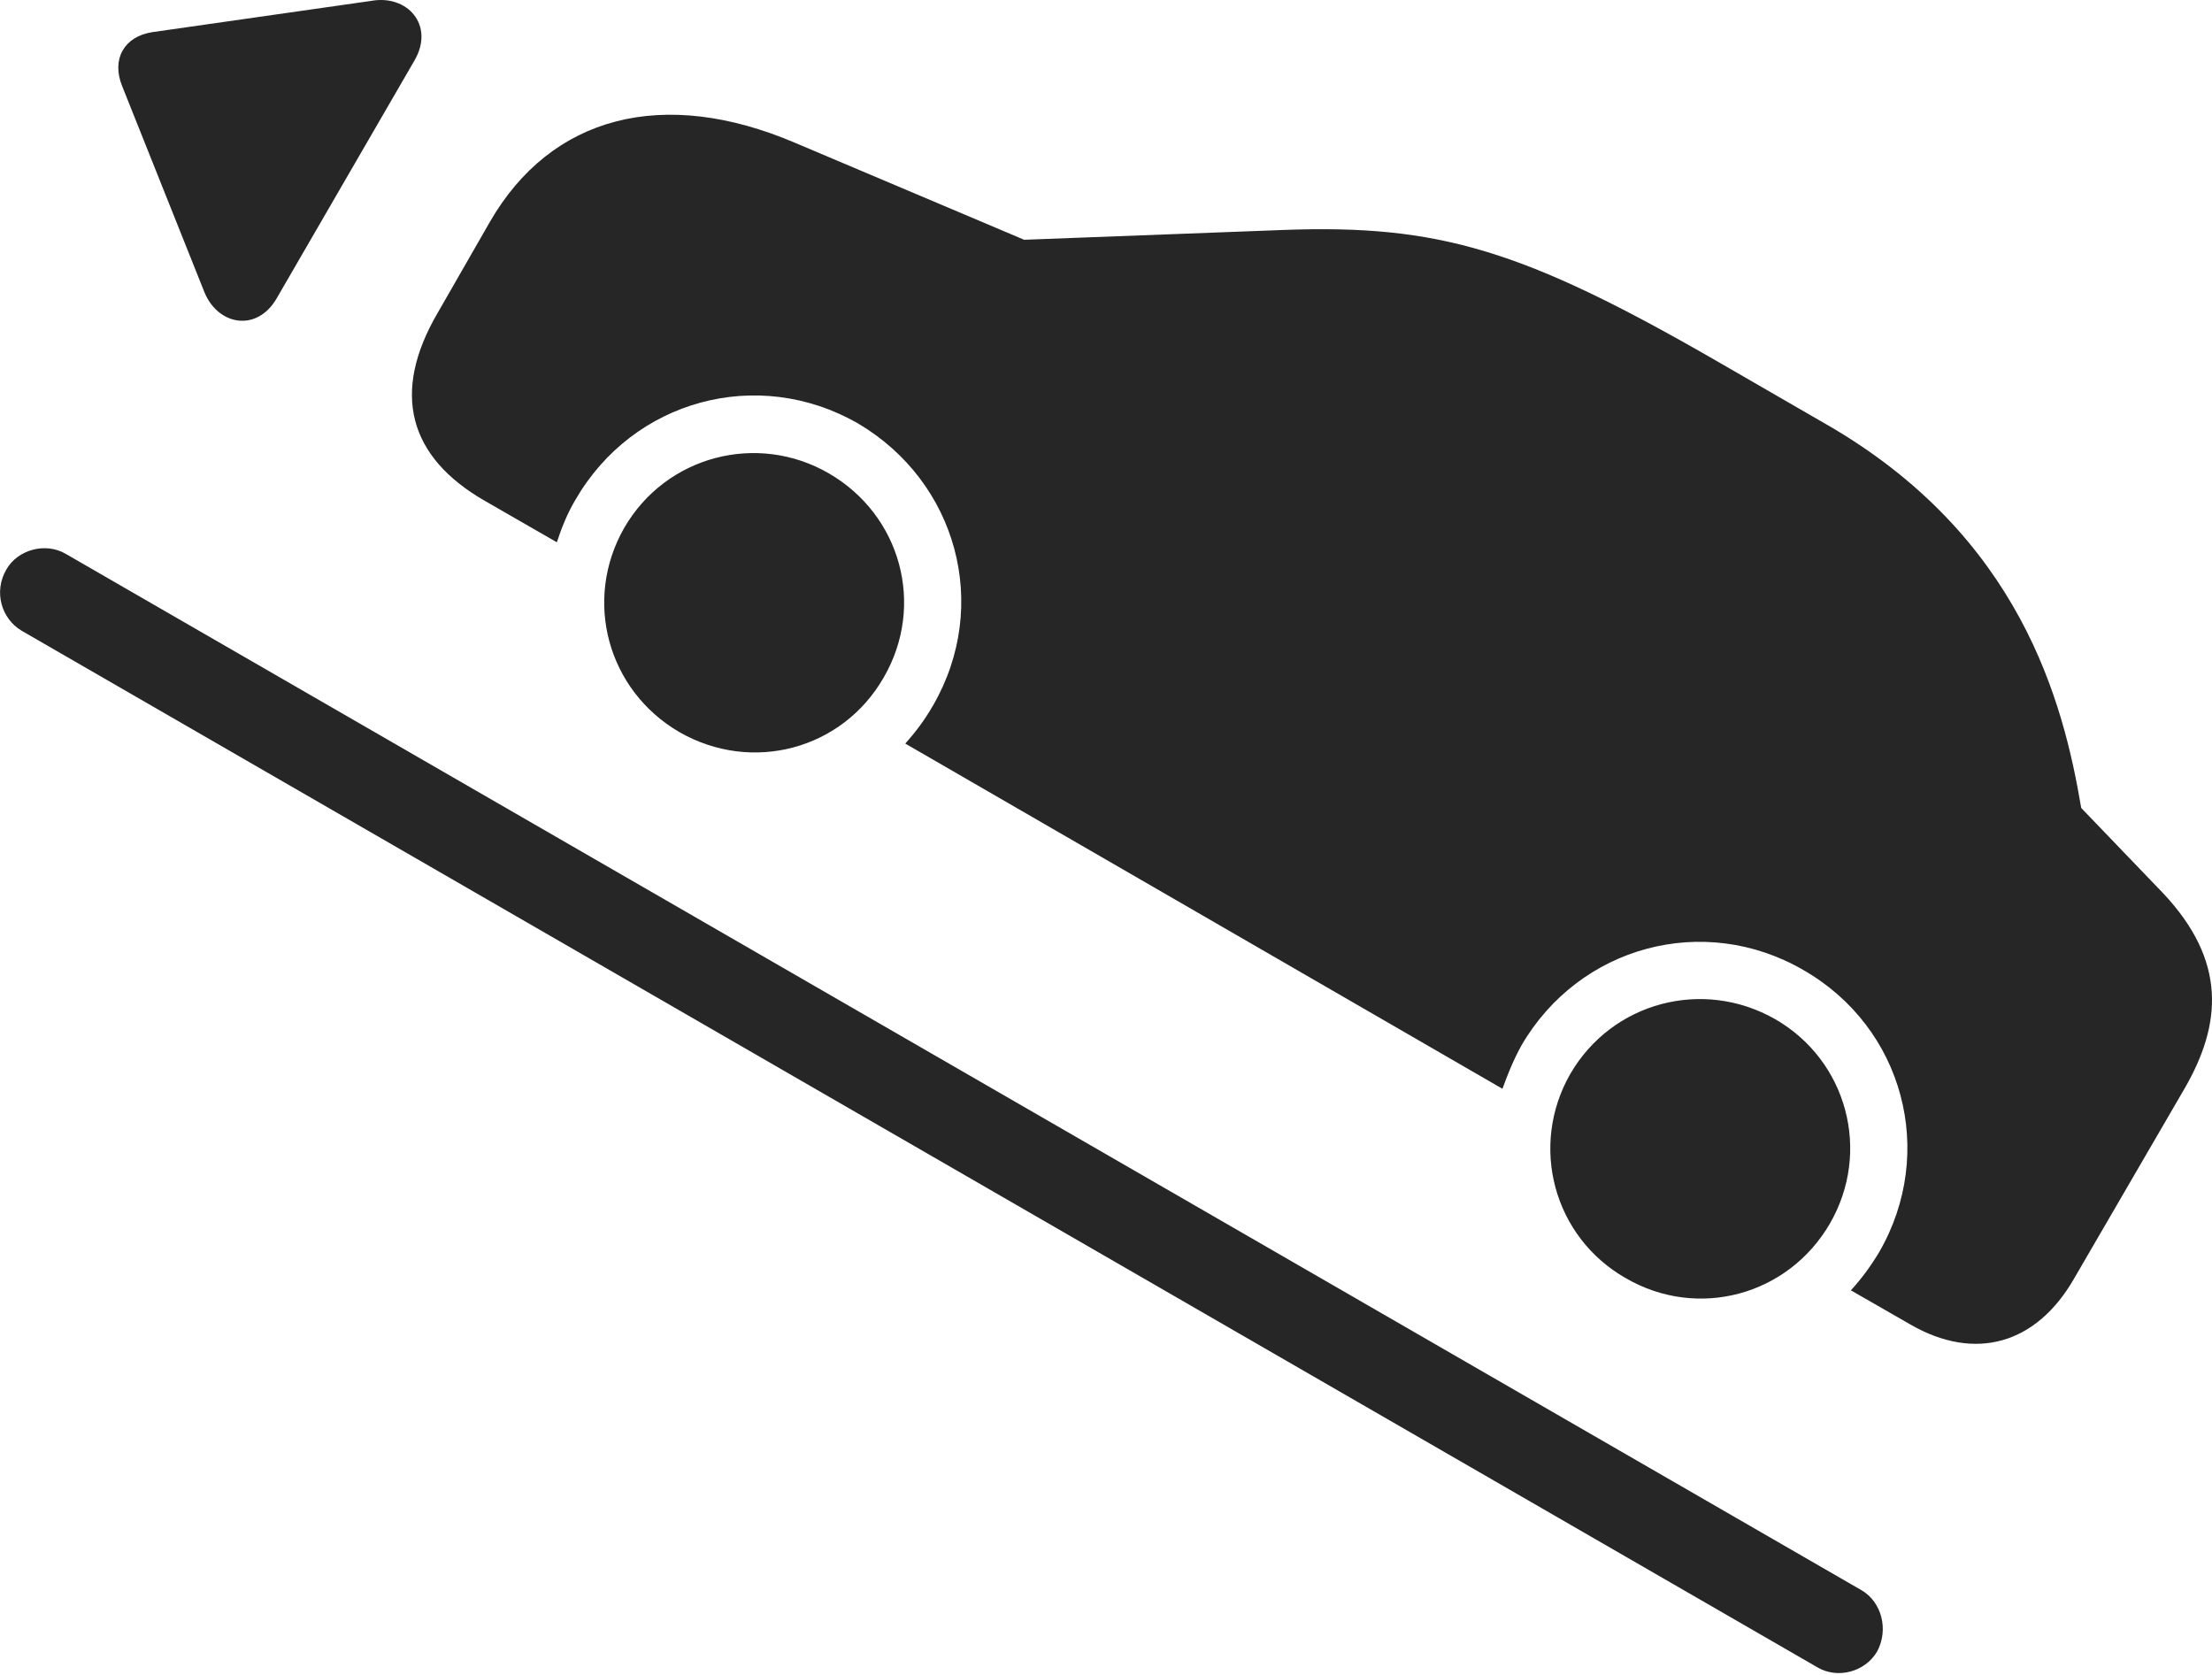 <?xml version="1.0" encoding="UTF-8"?>
<!--Generator: Apple Native CoreSVG 232.5-->
<!DOCTYPE svg
PUBLIC "-//W3C//DTD SVG 1.1//EN"
       "http://www.w3.org/Graphics/SVG/1.1/DTD/svg11.dtd">
<svg version="1.1" xmlns="http://www.w3.org/2000/svg" xmlns:xlink="http://www.w3.org/1999/xlink" width="150.64" height="114.093">
 <g>
  <rect height="114.093" opacity="0" width="150.64" x="0" y="0"/>
  <path d="M33.034 34.116L37.922 36.928C38.234 35.974 38.628 34.972 39.187 34.035C43.122 27.227 51.593 24.925 58.416 28.826C65.175 32.81 67.477 41.233 63.542 48.04C62.967 49.042 62.341 49.864 61.651 50.637L102.319 74.144C102.679 73.142 103.073 72.171 103.617 71.184C107.552 64.425 116.024 62.123 122.813 66.058C129.62 69.96 131.907 78.465 127.972 85.272C127.398 86.225 126.771 87.081 126.047 87.869L130.12 90.208C134.512 92.73 138.681 91.548 141.253 87.059L148.771 74.129C151.305 69.748 151.662 65.451 147.314 60.829L141.733 55.02C140.52 47.815 137.597 36.482 124.322 28.866L116.864 24.559C103.741 17.004 97.97 15.269 87.404 15.66L69.747 16.328L54.137 9.722C45.173 5.904 37.532 7.868 33.354 15.123L29.791 21.333C26.644 26.733 27.796 31.115 33.034 34.116ZM46.271 49.857C51.218 52.689 57.37 51.044 60.184 46.131C63.031 41.218 61.356 35.08 56.443 32.233C51.578 29.42 45.358 31.031 42.511 35.944C39.698 40.872 41.373 47.01 46.271 49.857ZM110.716 87.04C115.614 89.887 121.767 88.227 124.614 83.329C127.461 78.416 125.786 72.215 120.888 69.401C115.975 66.603 109.789 68.229 106.942 73.127C104.128 78.04 105.803 84.242 110.716 87.04Z" fill="#000000" fill-opacity="0.85"/>
  <path d="M0.428 38.79C-0.438 40.289 0.079 42.122 1.477 42.954L123.791 113.555C125.14 114.338 126.991 113.87 127.823 112.487C128.655 110.958 128.123 109.077 126.774 108.293L4.46 37.707C3.111 36.924 1.211 37.408 0.428 38.79ZM18.841 20.318L28.235 4.104C29.611 1.716 27.749-0.391 25.266 0.062L10.391 2.186C8.47 2.471 7.569 4.01 8.32 5.867L13.869 19.767C14.758 22.156 17.48 22.673 18.841 20.318Z" fill="#000000" fill-opacity="0.85"/>
 </g>
</svg>
